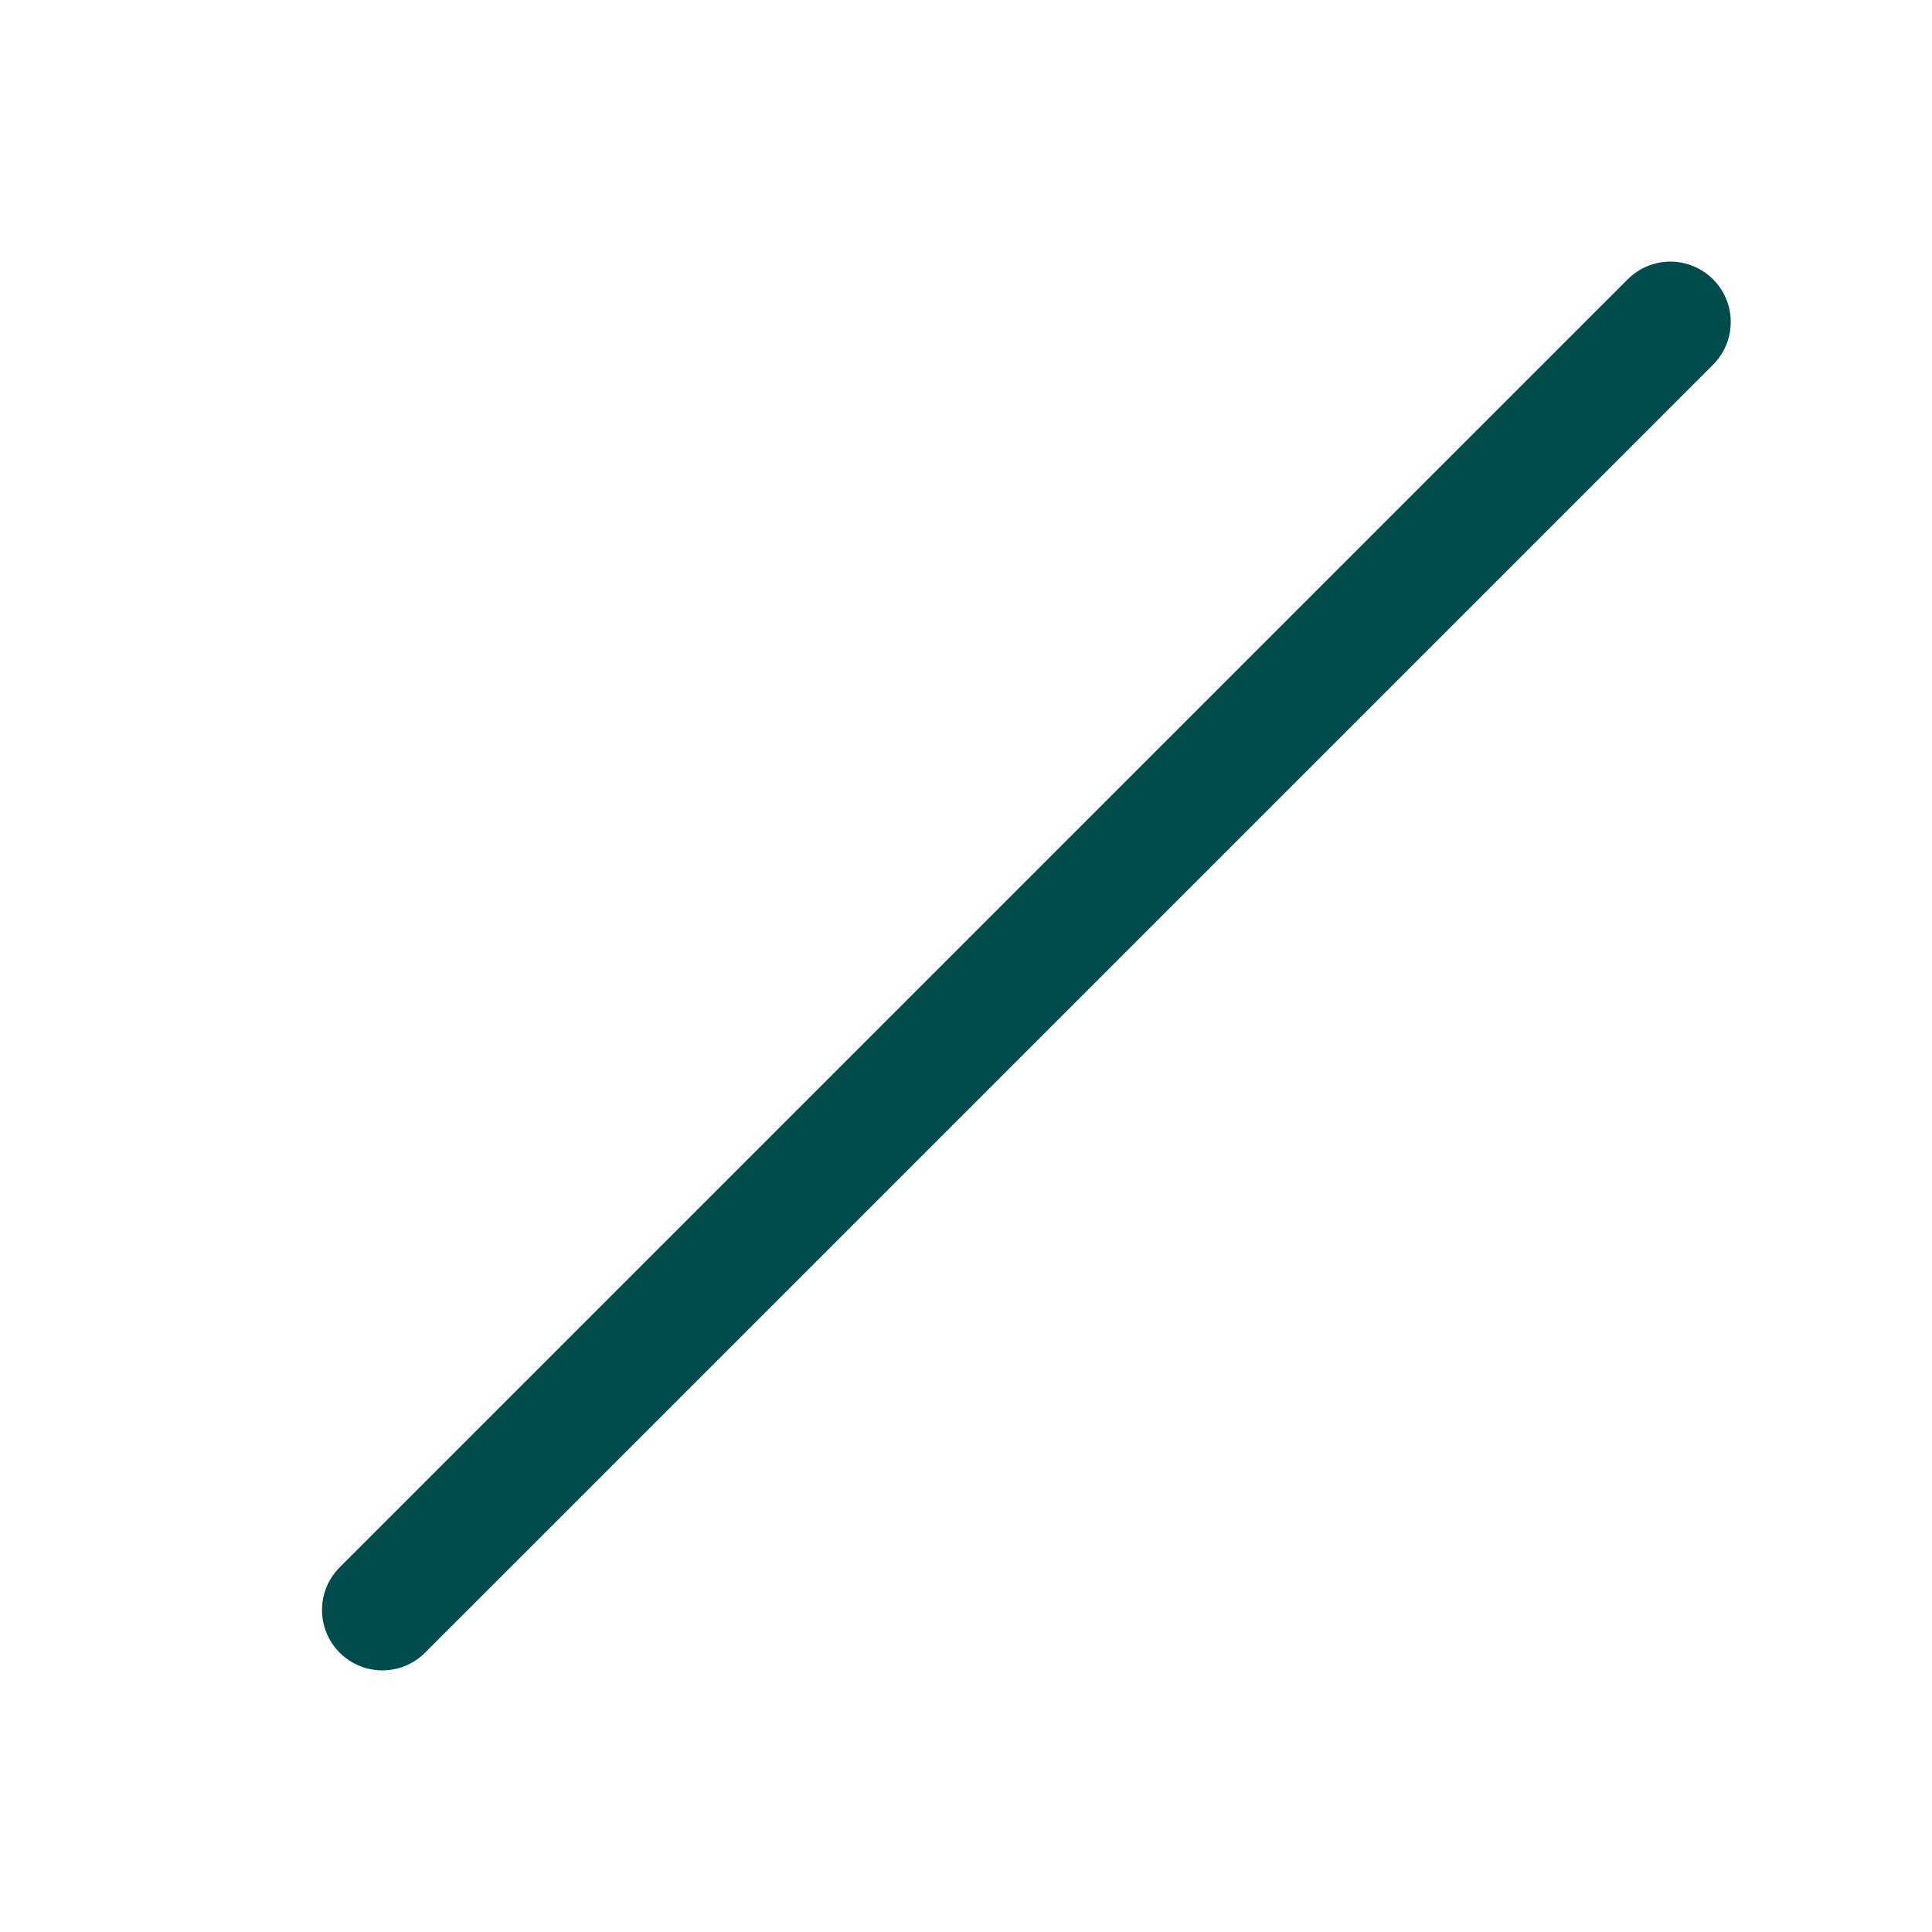 <svg width="24" height="24" class="stroke-current fill-current text-primary-300" viewBox="0 0 24 24" fill="none" xmlns="http://www.w3.org/2000/svg">
<path d="M4.75 20L20.75 4" stroke="#004C4C" stroke-width="1.5" stroke-linecap="round"/>
<path d="M11.138 7.597C12.366 6.585 13.231 5.874 13.913 5.444C14.608 5.005 14.919 4.987 15.1 5.04C15.226 5.077 15.345 5.133 15.454 5.207C15.609 5.313 15.793 5.564 15.897 6.38C15.949 6.792 15.975 7.289 15.988 7.892C16.002 8.555 16.802 8.887 17.271 8.418C17.413 8.276 17.492 8.082 17.488 7.881C17.474 7.232 17.445 6.668 17.385 6.19C17.27 5.288 17.017 4.457 16.298 3.967C16.059 3.805 15.797 3.681 15.52 3.6C14.684 3.357 13.882 3.69 13.113 4.175C12.34 4.663 11.402 5.436 10.228 6.403L9.188 7.261C8.989 7.425 8.908 7.491 8.828 7.551C8.151 8.055 7.339 8.346 6.496 8.388C6.397 8.393 6.292 8.393 6.034 8.393L5.992 8.393C5.769 8.393 5.598 8.393 5.444 8.41C4.168 8.553 3.16 9.56 3.017 10.837C3 10.991 3 11.162 3 11.385V12.615C3 12.838 3 13.009 3.017 13.163C3.16 14.44 4.168 15.447 5.444 15.59C5.598 15.607 5.769 15.607 5.992 15.607L6.034 15.607C6.292 15.607 6.397 15.607 6.496 15.612C7.339 15.653 8.151 15.945 8.828 16.449C8.961 16.549 9.147 16.542 9.265 16.424L9.762 15.928C9.955 15.734 9.944 15.41 9.724 15.246C8.808 14.564 7.71 14.17 6.569 14.114C6.429 14.107 6.286 14.107 6.054 14.107H6.034C5.75 14.107 5.67 14.106 5.611 14.099C5.031 14.034 4.573 13.576 4.508 12.996C4.501 12.937 4.5 12.857 4.5 12.573V11.427C4.5 11.143 4.501 11.063 4.508 11.004C4.573 10.424 5.031 9.966 5.611 9.901C5.67 9.894 5.75 9.893 6.034 9.893H6.054C6.286 9.893 6.429 9.893 6.569 9.886C7.71 9.83 8.808 9.436 9.724 8.753C9.837 8.669 9.947 8.579 10.126 8.431L11.138 7.597Z" />
<path d="M11.812 16.957C11.513 16.712 11.077 16.733 10.804 17.006L10.227 17.583C10.224 17.587 10.224 17.593 10.228 17.597C11.402 18.564 12.34 19.337 13.113 19.825C13.882 20.31 14.684 20.643 15.52 20.4C15.797 20.319 16.059 20.195 16.298 20.033C17.017 19.543 17.27 18.712 17.385 17.81C17.5 16.903 17.5 15.688 17.5 14.167V12.121C17.5 11.453 16.692 11.118 16.22 11.591C16.079 11.732 16 11.922 16 12.121V14.109C16 15.7 15.998 16.82 15.897 17.62C15.793 18.436 15.609 18.687 15.454 18.793C15.345 18.867 15.226 18.923 15.1 18.96C14.919 19.012 14.608 18.995 13.913 18.556C13.363 18.209 12.694 17.68 11.812 16.957Z" />
</svg>

